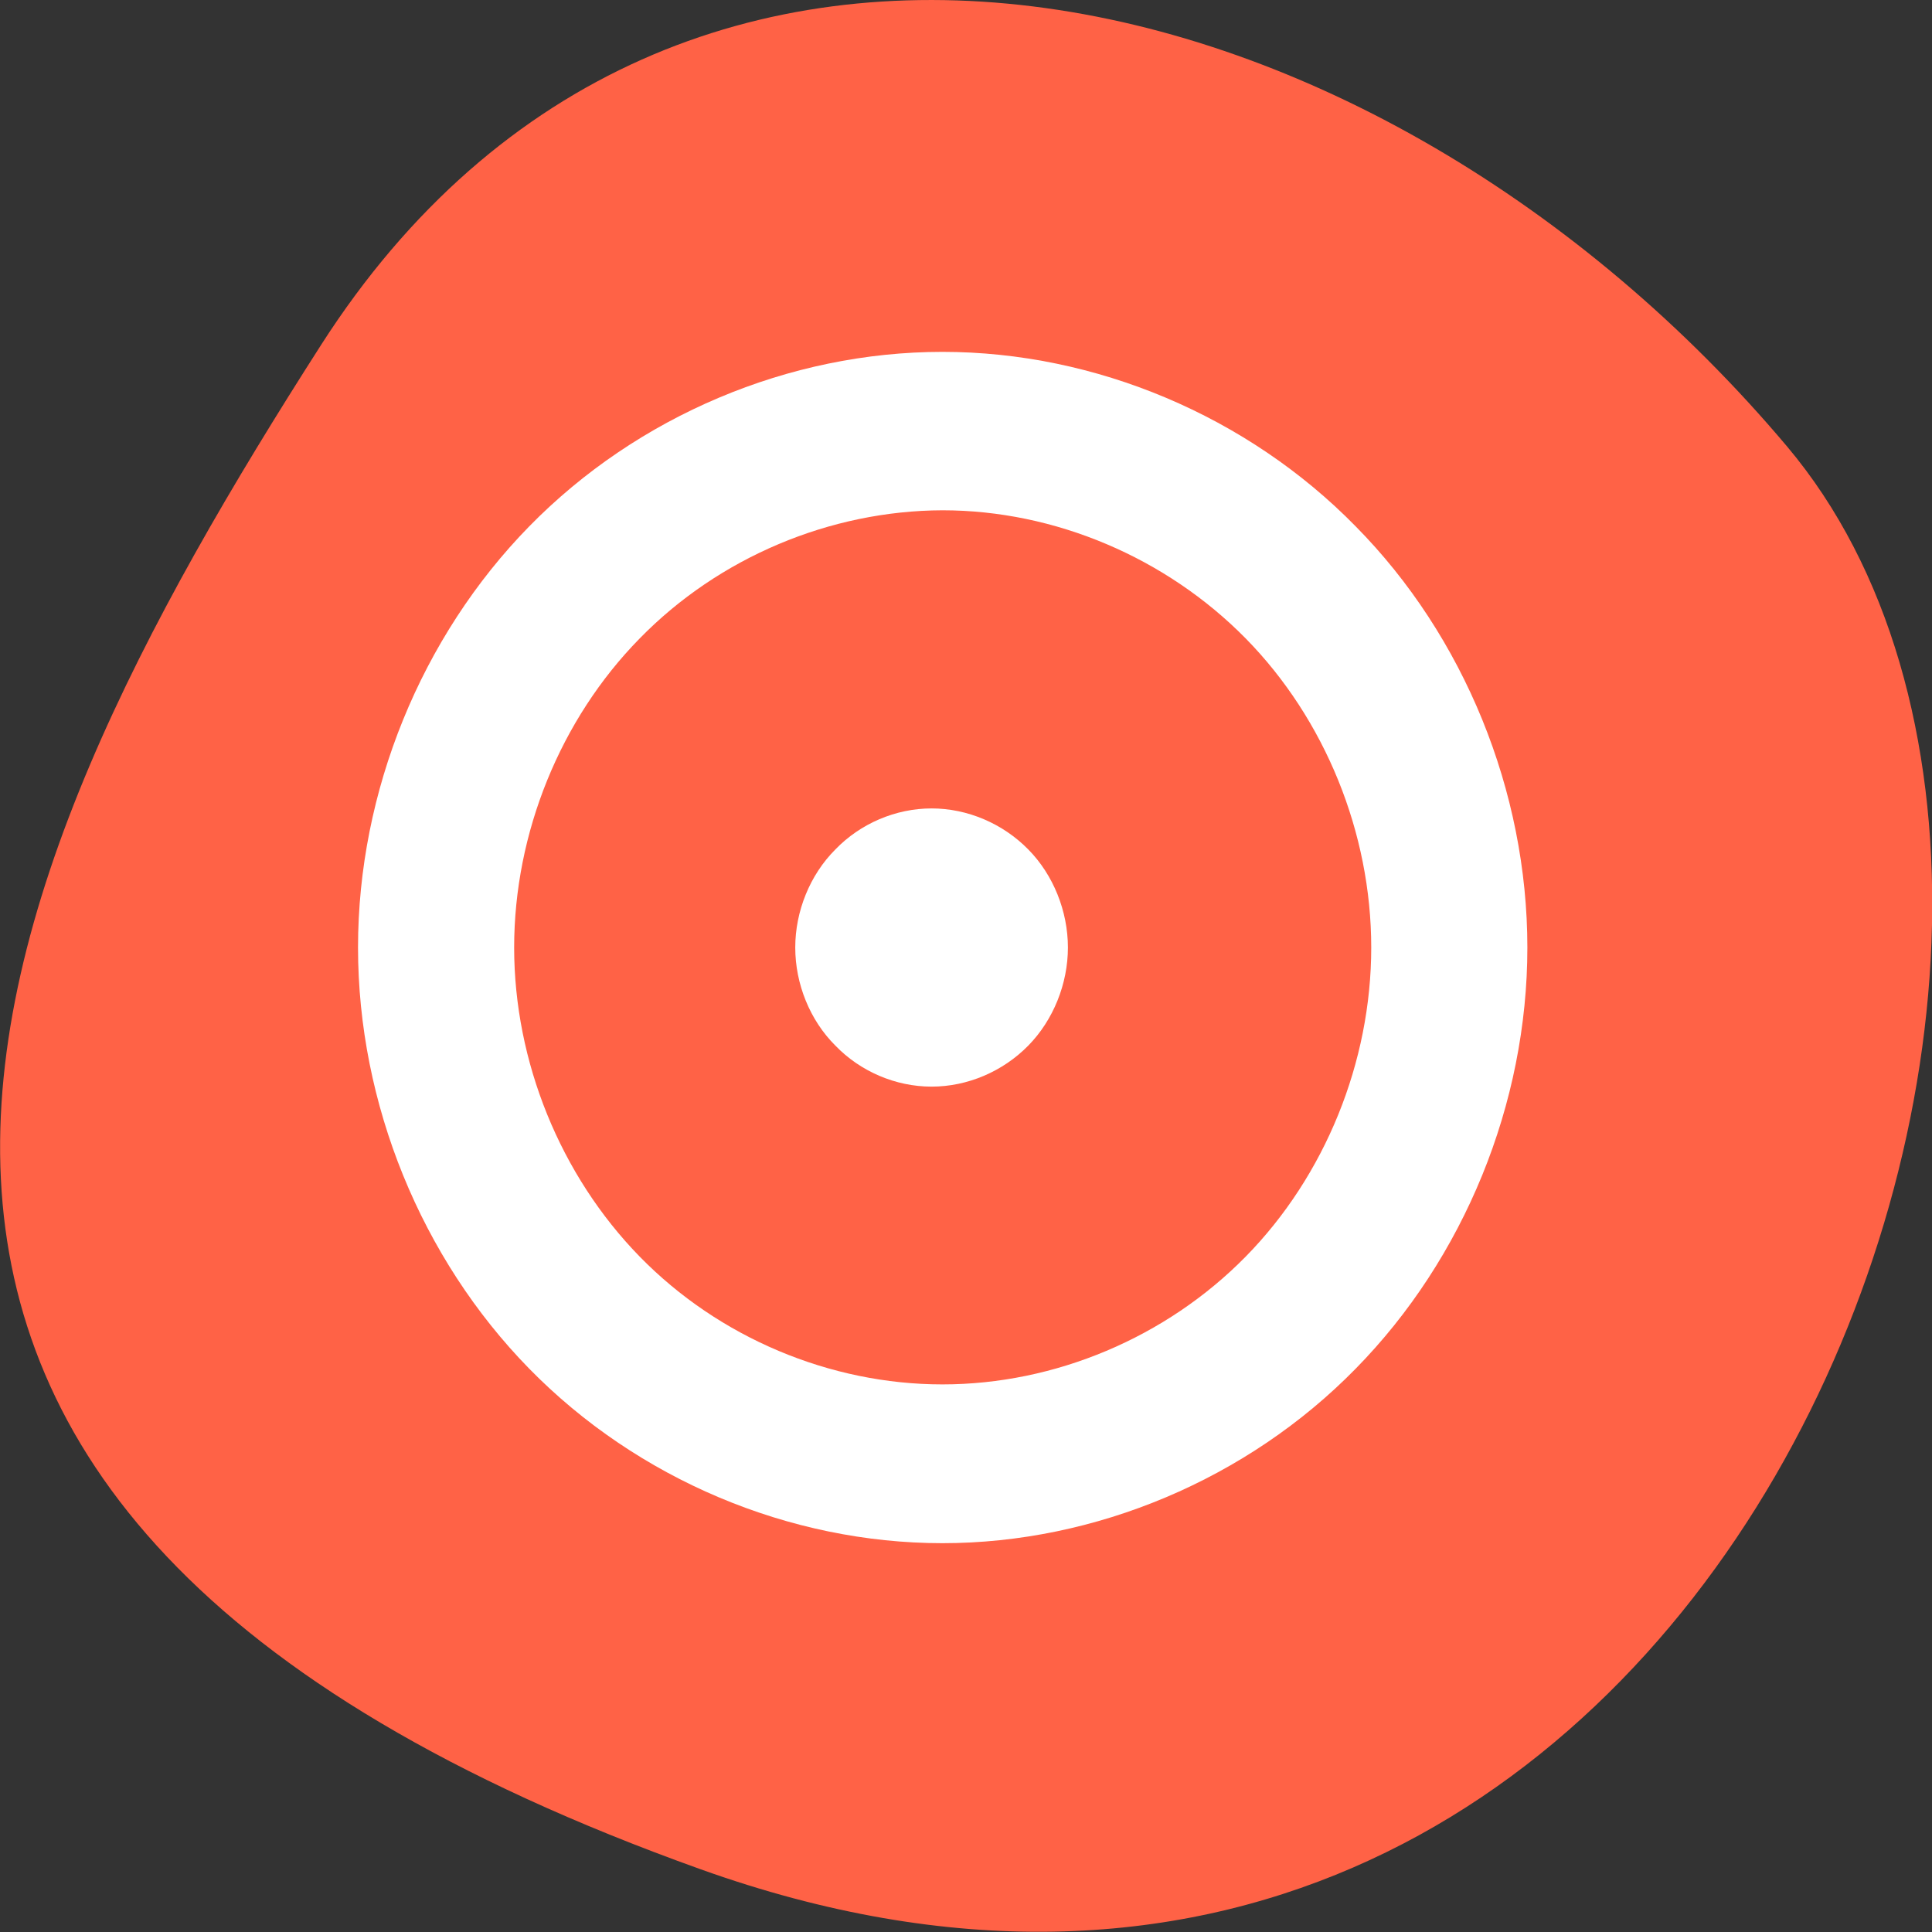 <svg xmlns="http://www.w3.org/2000/svg" viewBox="0 0 16 16"><rect x="0" y="0" width="16" height="16" fill="#333333" stroke="none"/><path d="m 5.801 15.48 c 8.34 2.988 12.395 -7.746 9 -11.781 c -3.395 -4.031 -9.215 -5.41 -12.141 -0.844 c -2.926 4.57 -5.195 9.641 3.141 12.625" style="fill:#ff6246"/><g style="fill:#fff;fill-rule:evenodd"><path d="m 7.805 2.914 c -1.27 0 -2.527 0.531 -3.422 1.445 c -0.895 0.914 -1.418 2.195 -1.418 3.488 c 0 1.293 0.523 2.574 1.418 3.488 c 0.895 0.914 2.152 1.445 3.422 1.445 c 1.266 0 2.527 -0.531 3.422 -1.445 c 0.898 -0.914 1.422 -2.195 1.422 -3.488 c 0 -1.293 -0.523 -2.578 -1.422 -3.488 c -0.895 -0.914 -2.156 -1.445 -3.422 -1.445 m 0 1.312 c 0.93 0 1.852 0.391 2.512 1.062 c 0.656 0.668 1.039 1.609 1.039 2.559 c 0 0.949 -0.383 1.891 -1.039 2.559 c -0.66 0.672 -1.582 1.059 -2.512 1.059 c -0.93 0 -1.852 -0.387 -2.508 -1.059 c -0.656 -0.672 -1.039 -1.613 -1.039 -2.559 c 0 -0.949 0.383 -1.891 1.039 -2.559 c 0.656 -0.672 1.578 -1.059 2.508 -1.062"/><path d="m 7.715 6.695 c -0.297 0 -0.59 0.125 -0.797 0.34 c -0.211 0.211 -0.332 0.512 -0.332 0.812 c 0 0.301 0.121 0.602 0.332 0.812 c 0.207 0.215 0.5 0.34 0.797 0.34 c 0.297 0 0.59 -0.125 0.801 -0.34 c 0.207 -0.211 0.328 -0.512 0.328 -0.812 c 0 -0.301 -0.121 -0.602 -0.328 -0.812 c -0.211 -0.215 -0.504 -0.34 -0.801 -0.34"/></g></svg>